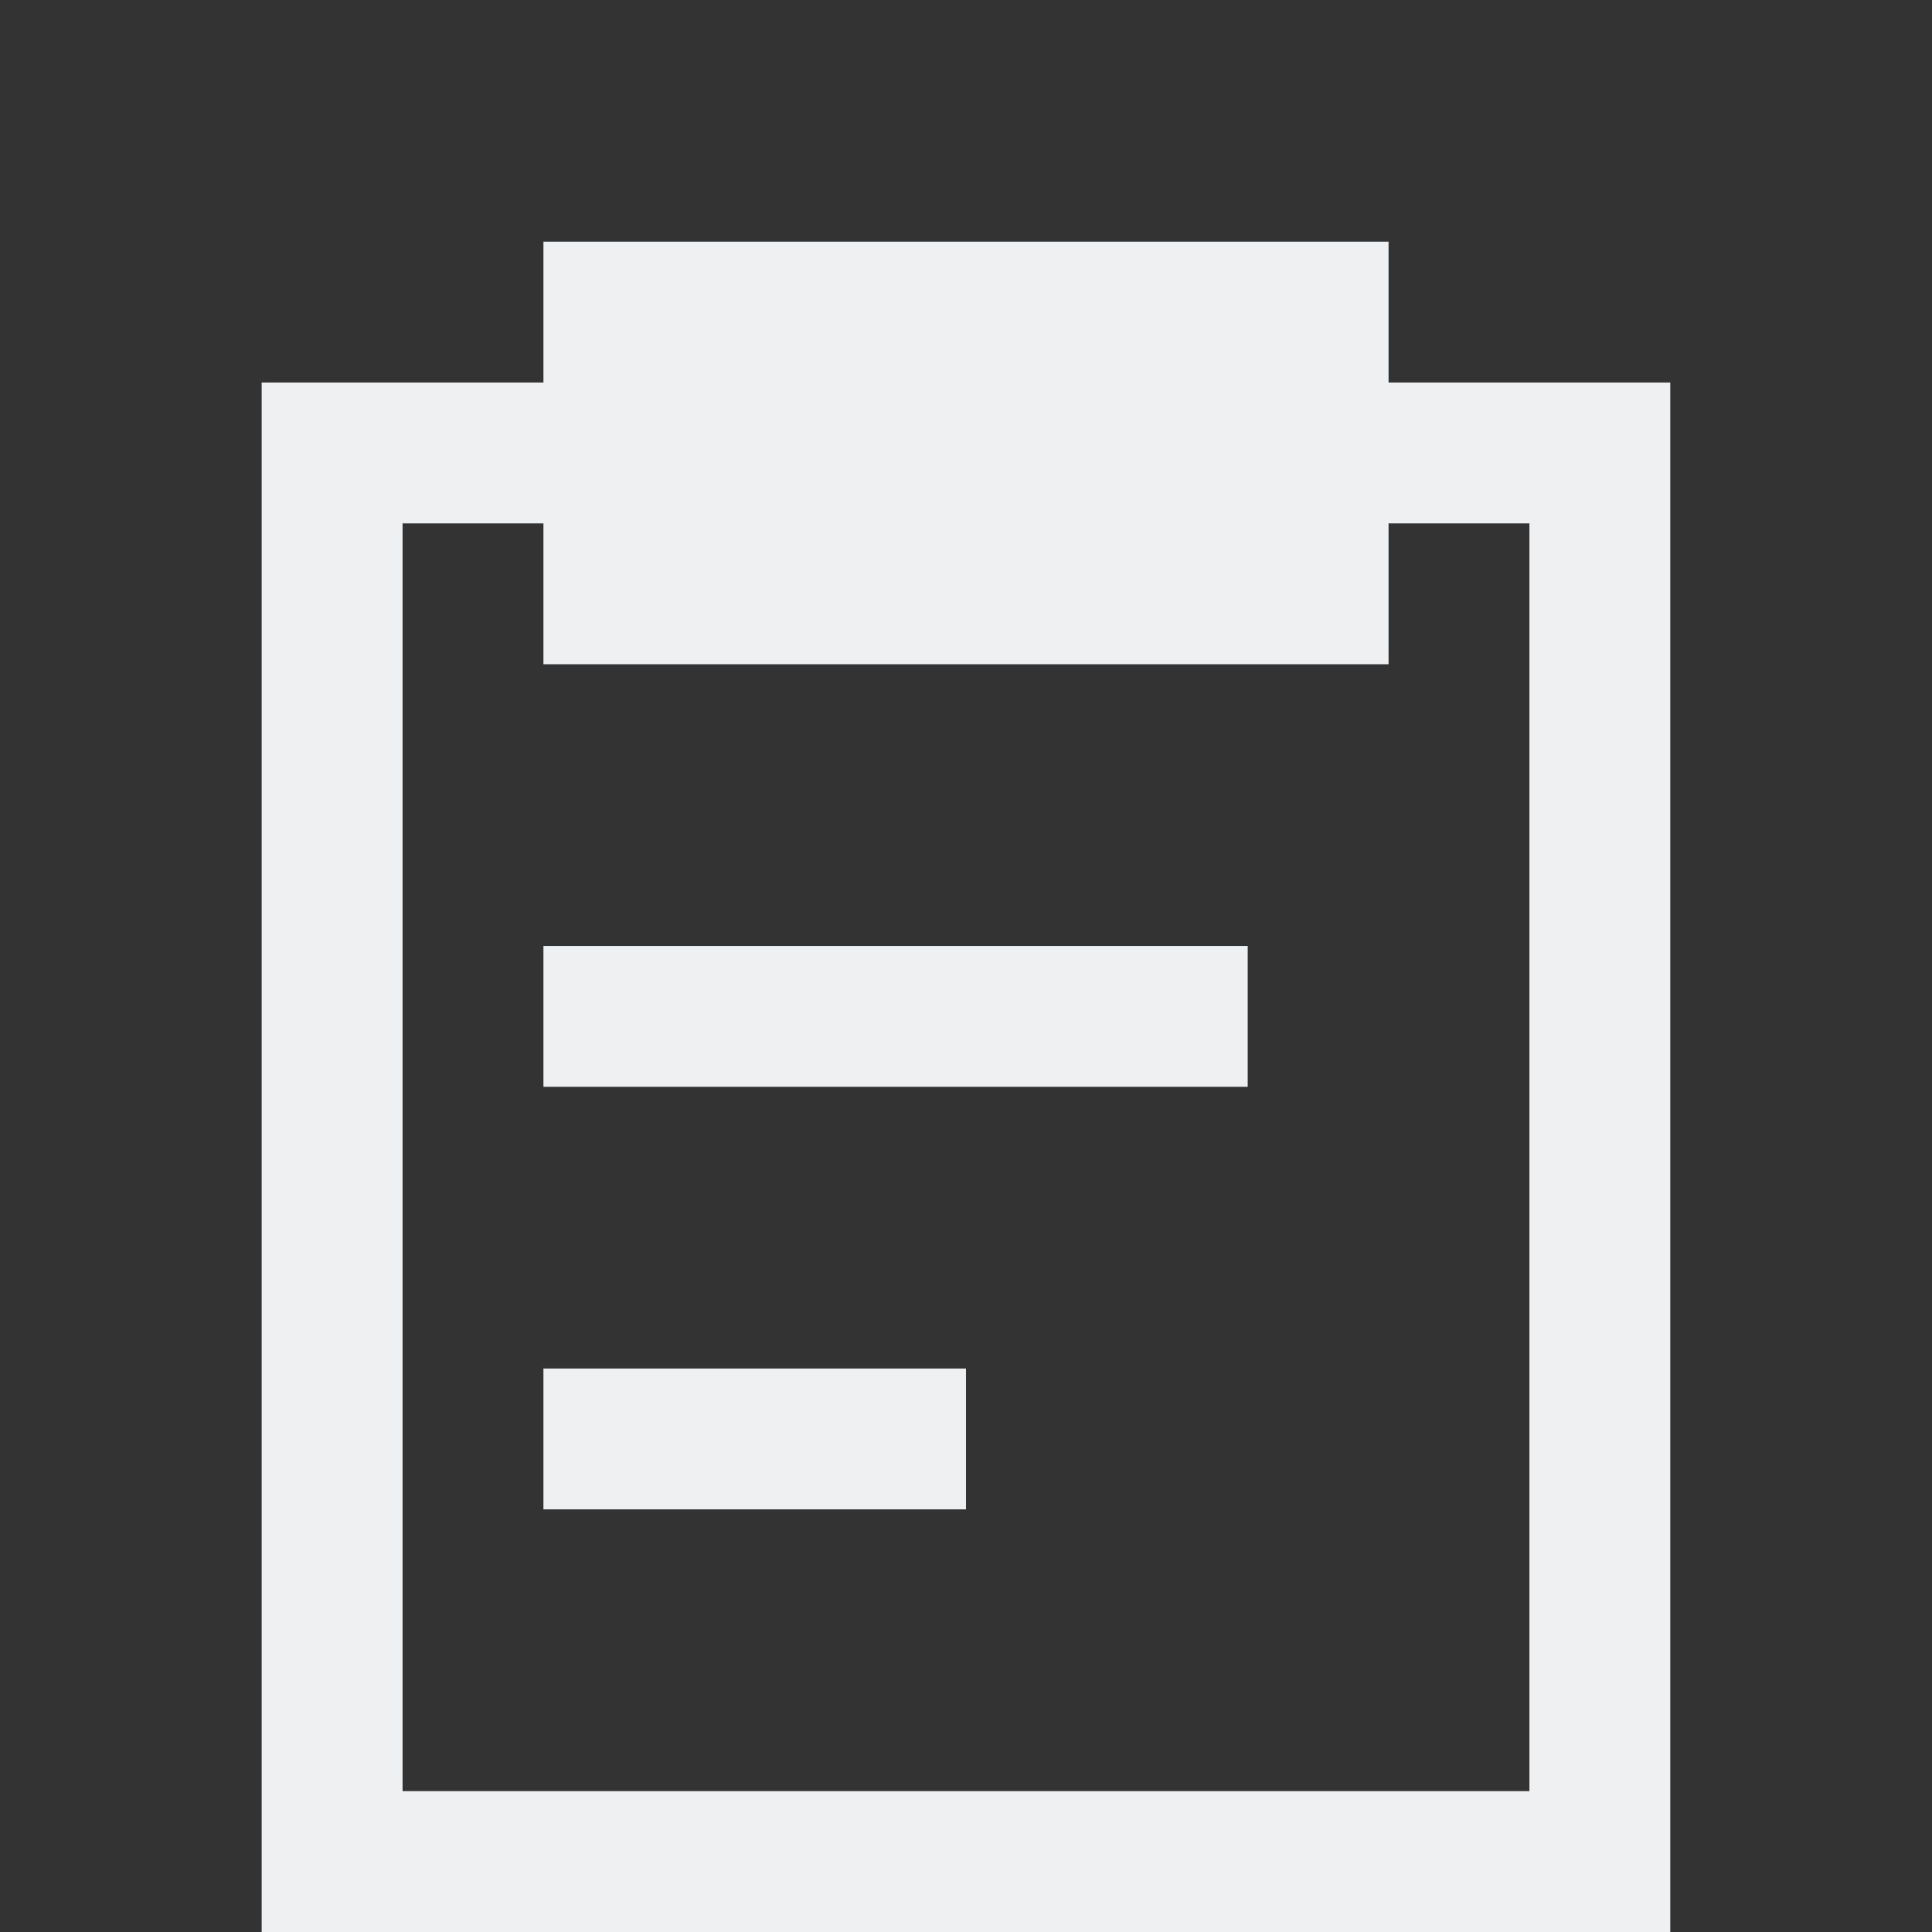 <?xml version="1.0" encoding="UTF-8" standalone="no"?>
<svg
   viewBox="0 0 32 32"
   version="1.1"
   id="svg6"
   sodipodi:docname="edit-paste-dark.svg"
   inkscape:version="1.1 (c4e8f9ed74, 2021-05-24)"
   width="32"
   height="32"
   xmlns:inkscape="http://www.inkscape.org/namespaces/inkscape"
   xmlns:sodipodi="http://sodipodi.sourceforge.net/DTD/sodipodi-0.dtd"
   xmlns="http://www.w3.org/2000/svg"
   xmlns:svg="http://www.w3.org/2000/svg">
  <rect x="0" y="0" width="32" height="32" fill="#333333" stroke="none"/>
  <sodipodi:namedview
     id="namedview8"
     pagecolor="#ffffff"
     bordercolor="#666666"
     borderopacity="1.0"
     inkscape:pageshadow="2"
     inkscape:pageopacity="0.0"
     inkscape:pagecheckerboard="0"
     showgrid="false"
     inkscape:zoom="59.9375"
     inkscape:cx="7.991658"
     inkscape:cy="14.673618"
     inkscape:current-layer="svg6" />
  <defs
     id="defs3051">
    <style
       type="text/css"
       id="current-color-scheme">
      .ColorScheme-Text {
        color:#eff0f1;
      }
      </style>
  </defs>
  <path
     style="fill:currentColor;fill-opacity:1;stroke:none;stroke-width:2.333"
     d="M 9.001,4.003 V 6.336 H 4.334 V 32 H 13.667 16 h 9.332 2.333 V 29.667 20.334 6.336 H 22.999 V 4.003 Z M 6.668,8.669 H 9.001 V 11.002 H 22.999 V 8.669 h 2.333 v 4.666 13.999 2.333 H 16 13.667 6.668 V 27.334 13.335 Z M 9.001,15.668 v 2.333 H 20.666 V 15.668 Z m 0,6.999 v 2.333 H 16 v -2.333 z"
     class="ColorScheme-Text"
     id="path4" />
</svg>

